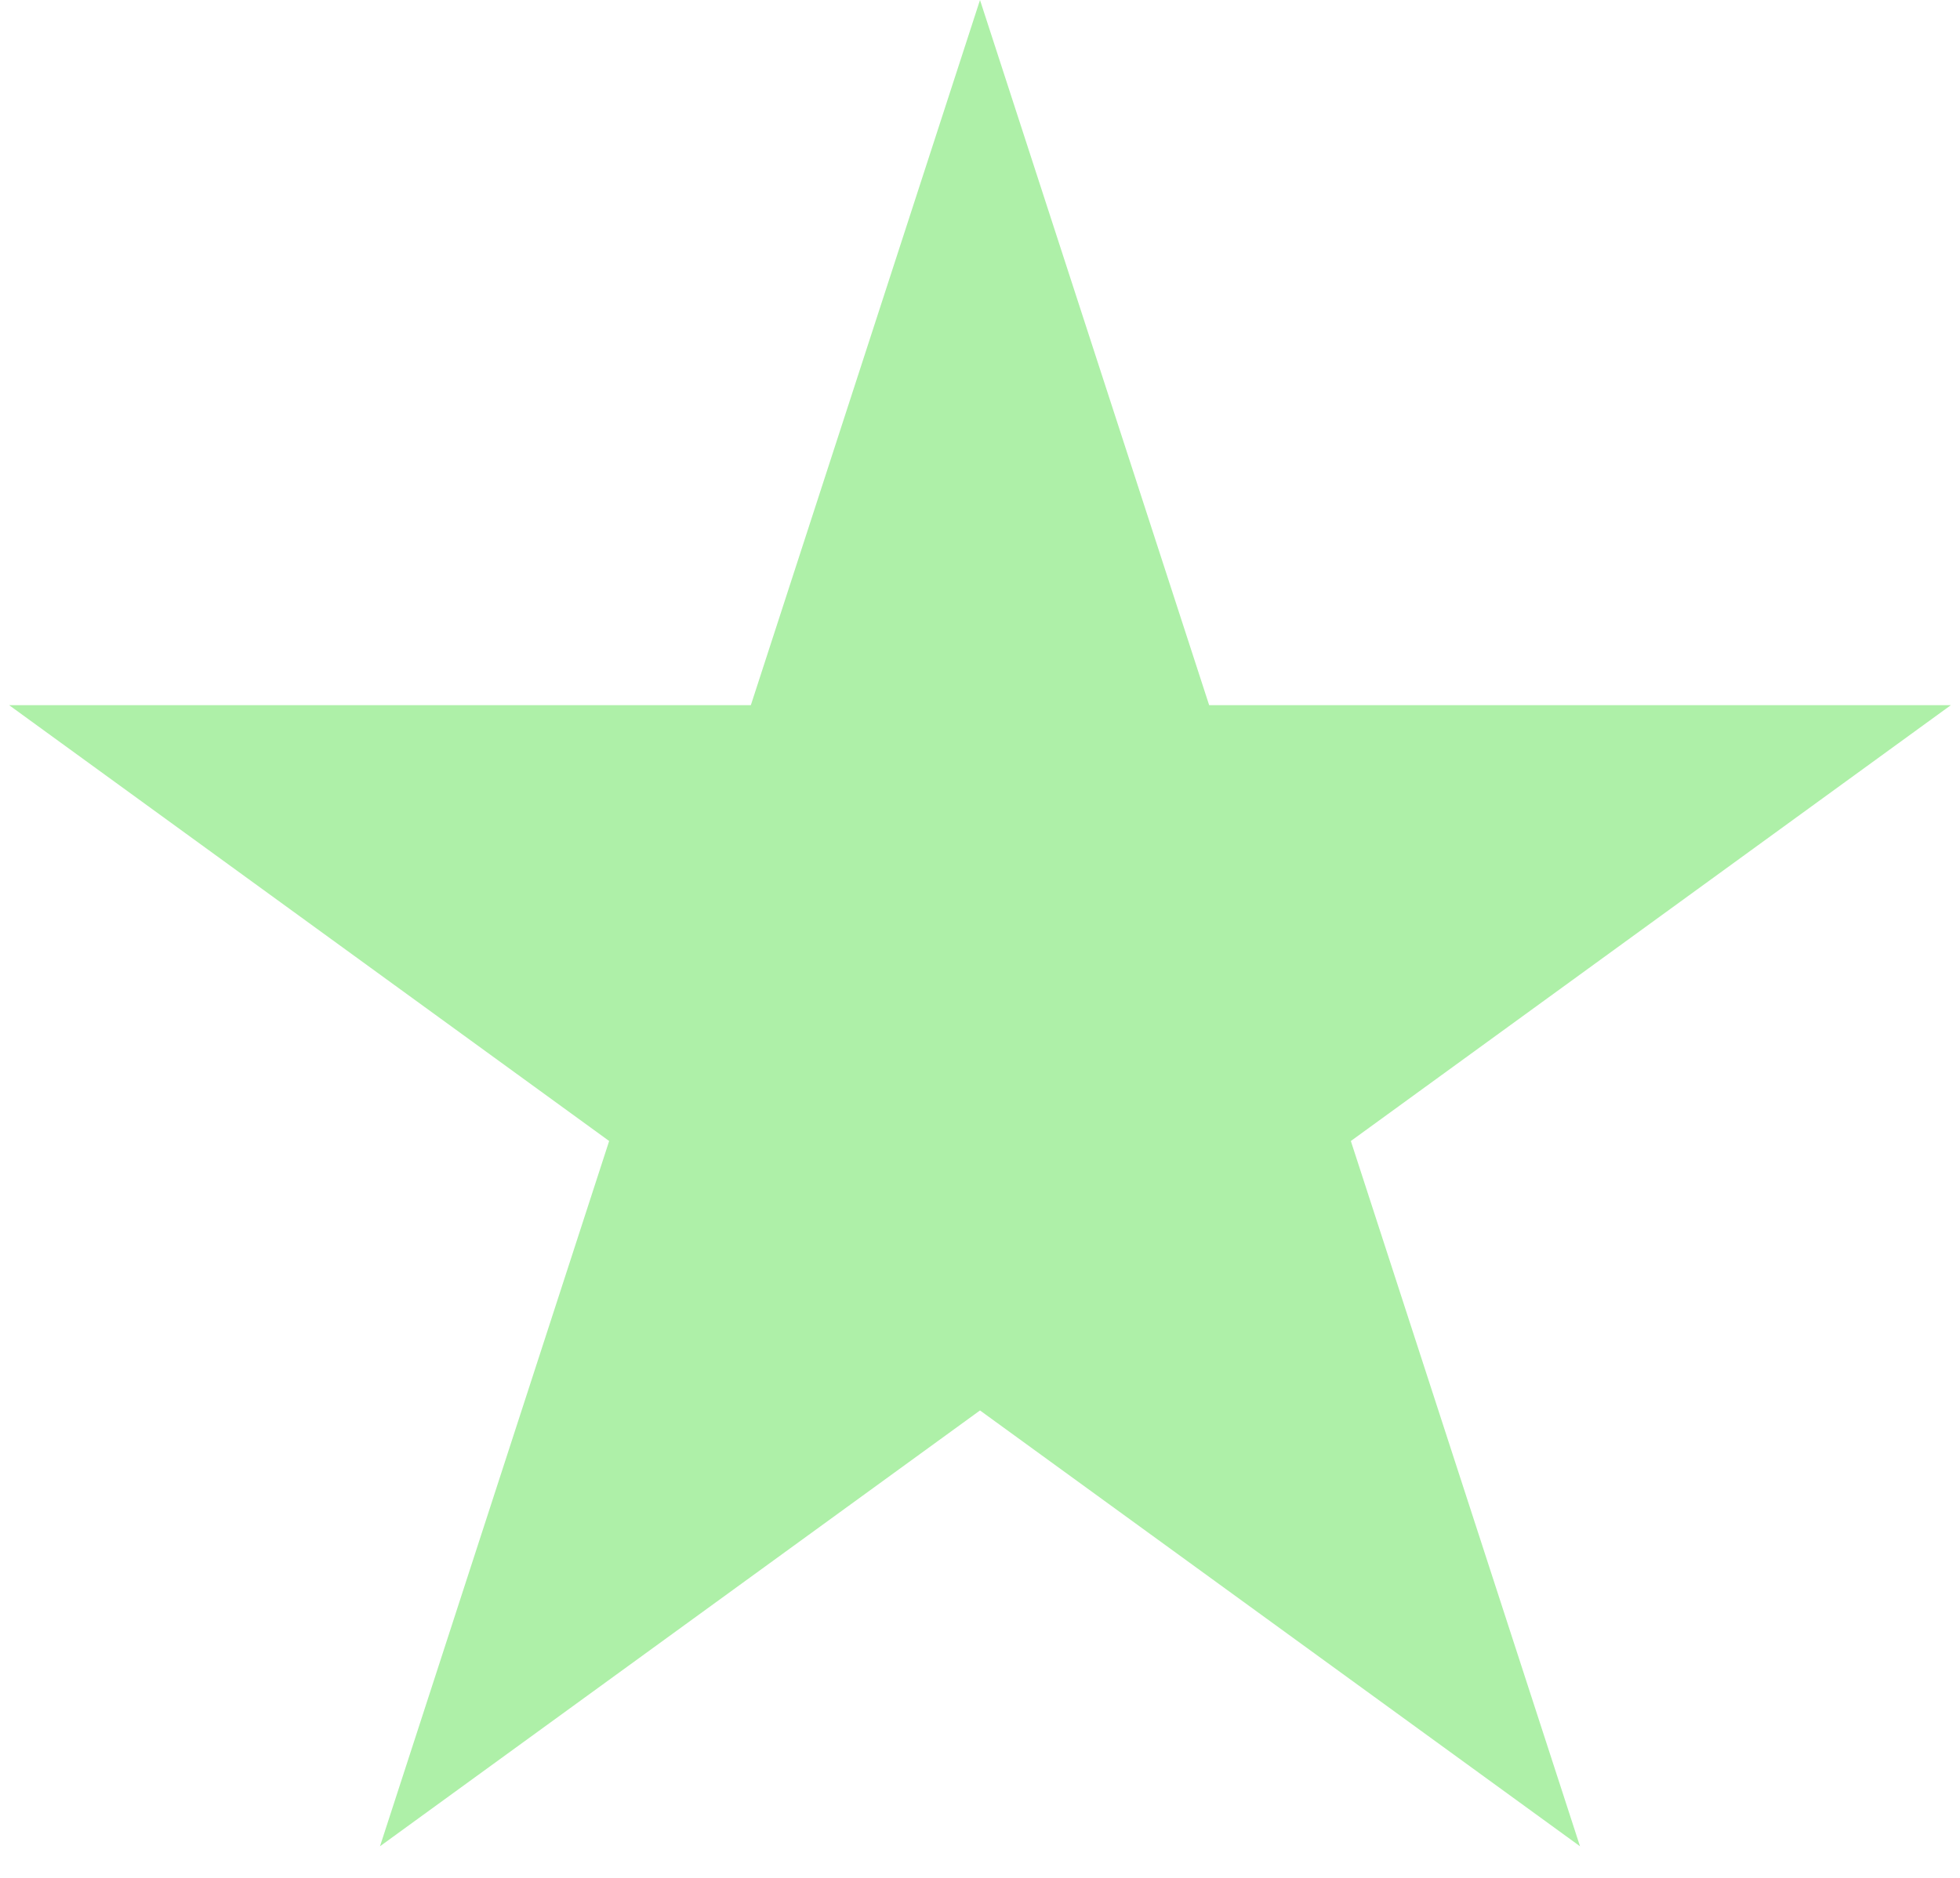 <svg width="24" height="23" viewBox="0 0 24 23" fill="none" xmlns="http://www.w3.org/2000/svg">
<path id="star-1" d="M12 0L14.806 8.637H23.888L16.541 13.975L19.347 22.613L12 17.275L4.653 22.613L7.459 13.975L0.112 8.637H9.194L12 0Z" fill="#AEF0A8"/>
</svg>
